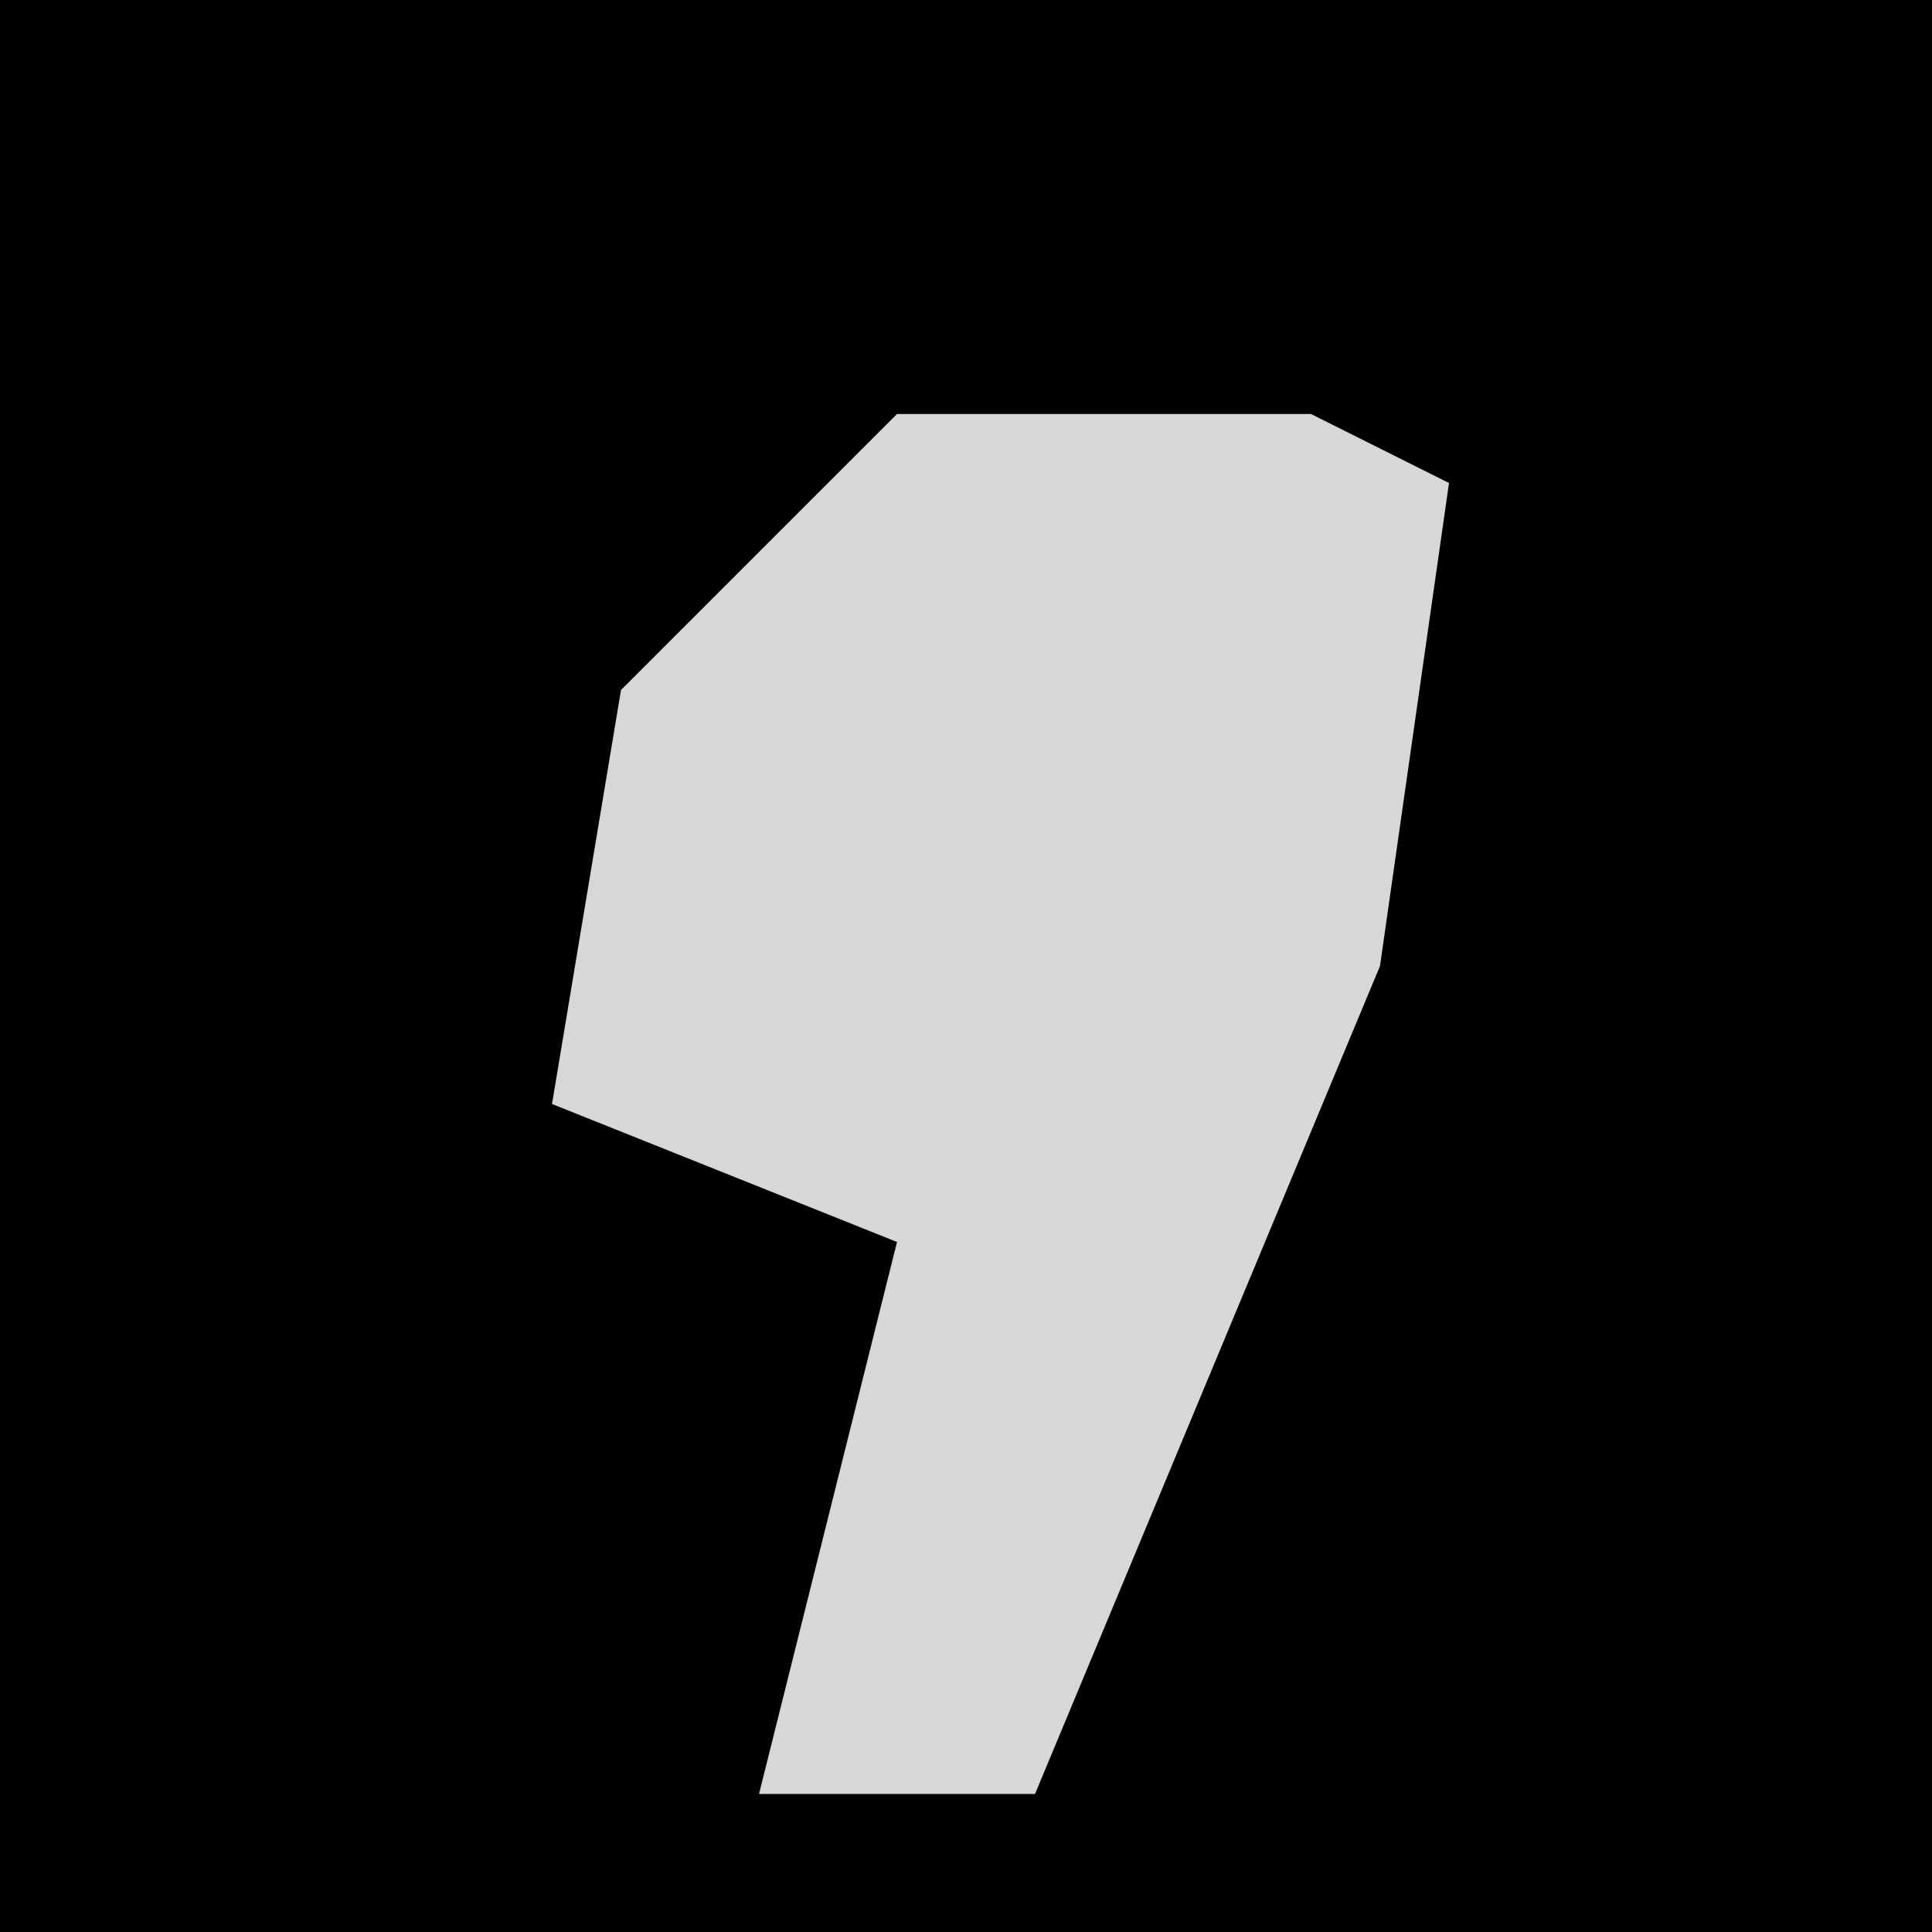 <?xml version="1.0" encoding="UTF-8"?>
<svg version="1.1" xmlns="http://www.w3.org/2000/svg" width="28" height="28">
<path d="M0,0 L28,0 L28,28 L0,28 Z " fill="#010101" transform="translate(0,0)"/>
<path d="M0,0 L6,0 L8,1 L7,8 L2,20 L-2,20 L0,12 L-5,10 L-4,4 Z " fill="#D7D7D7" transform="translate(13,6)"/>
</svg>
